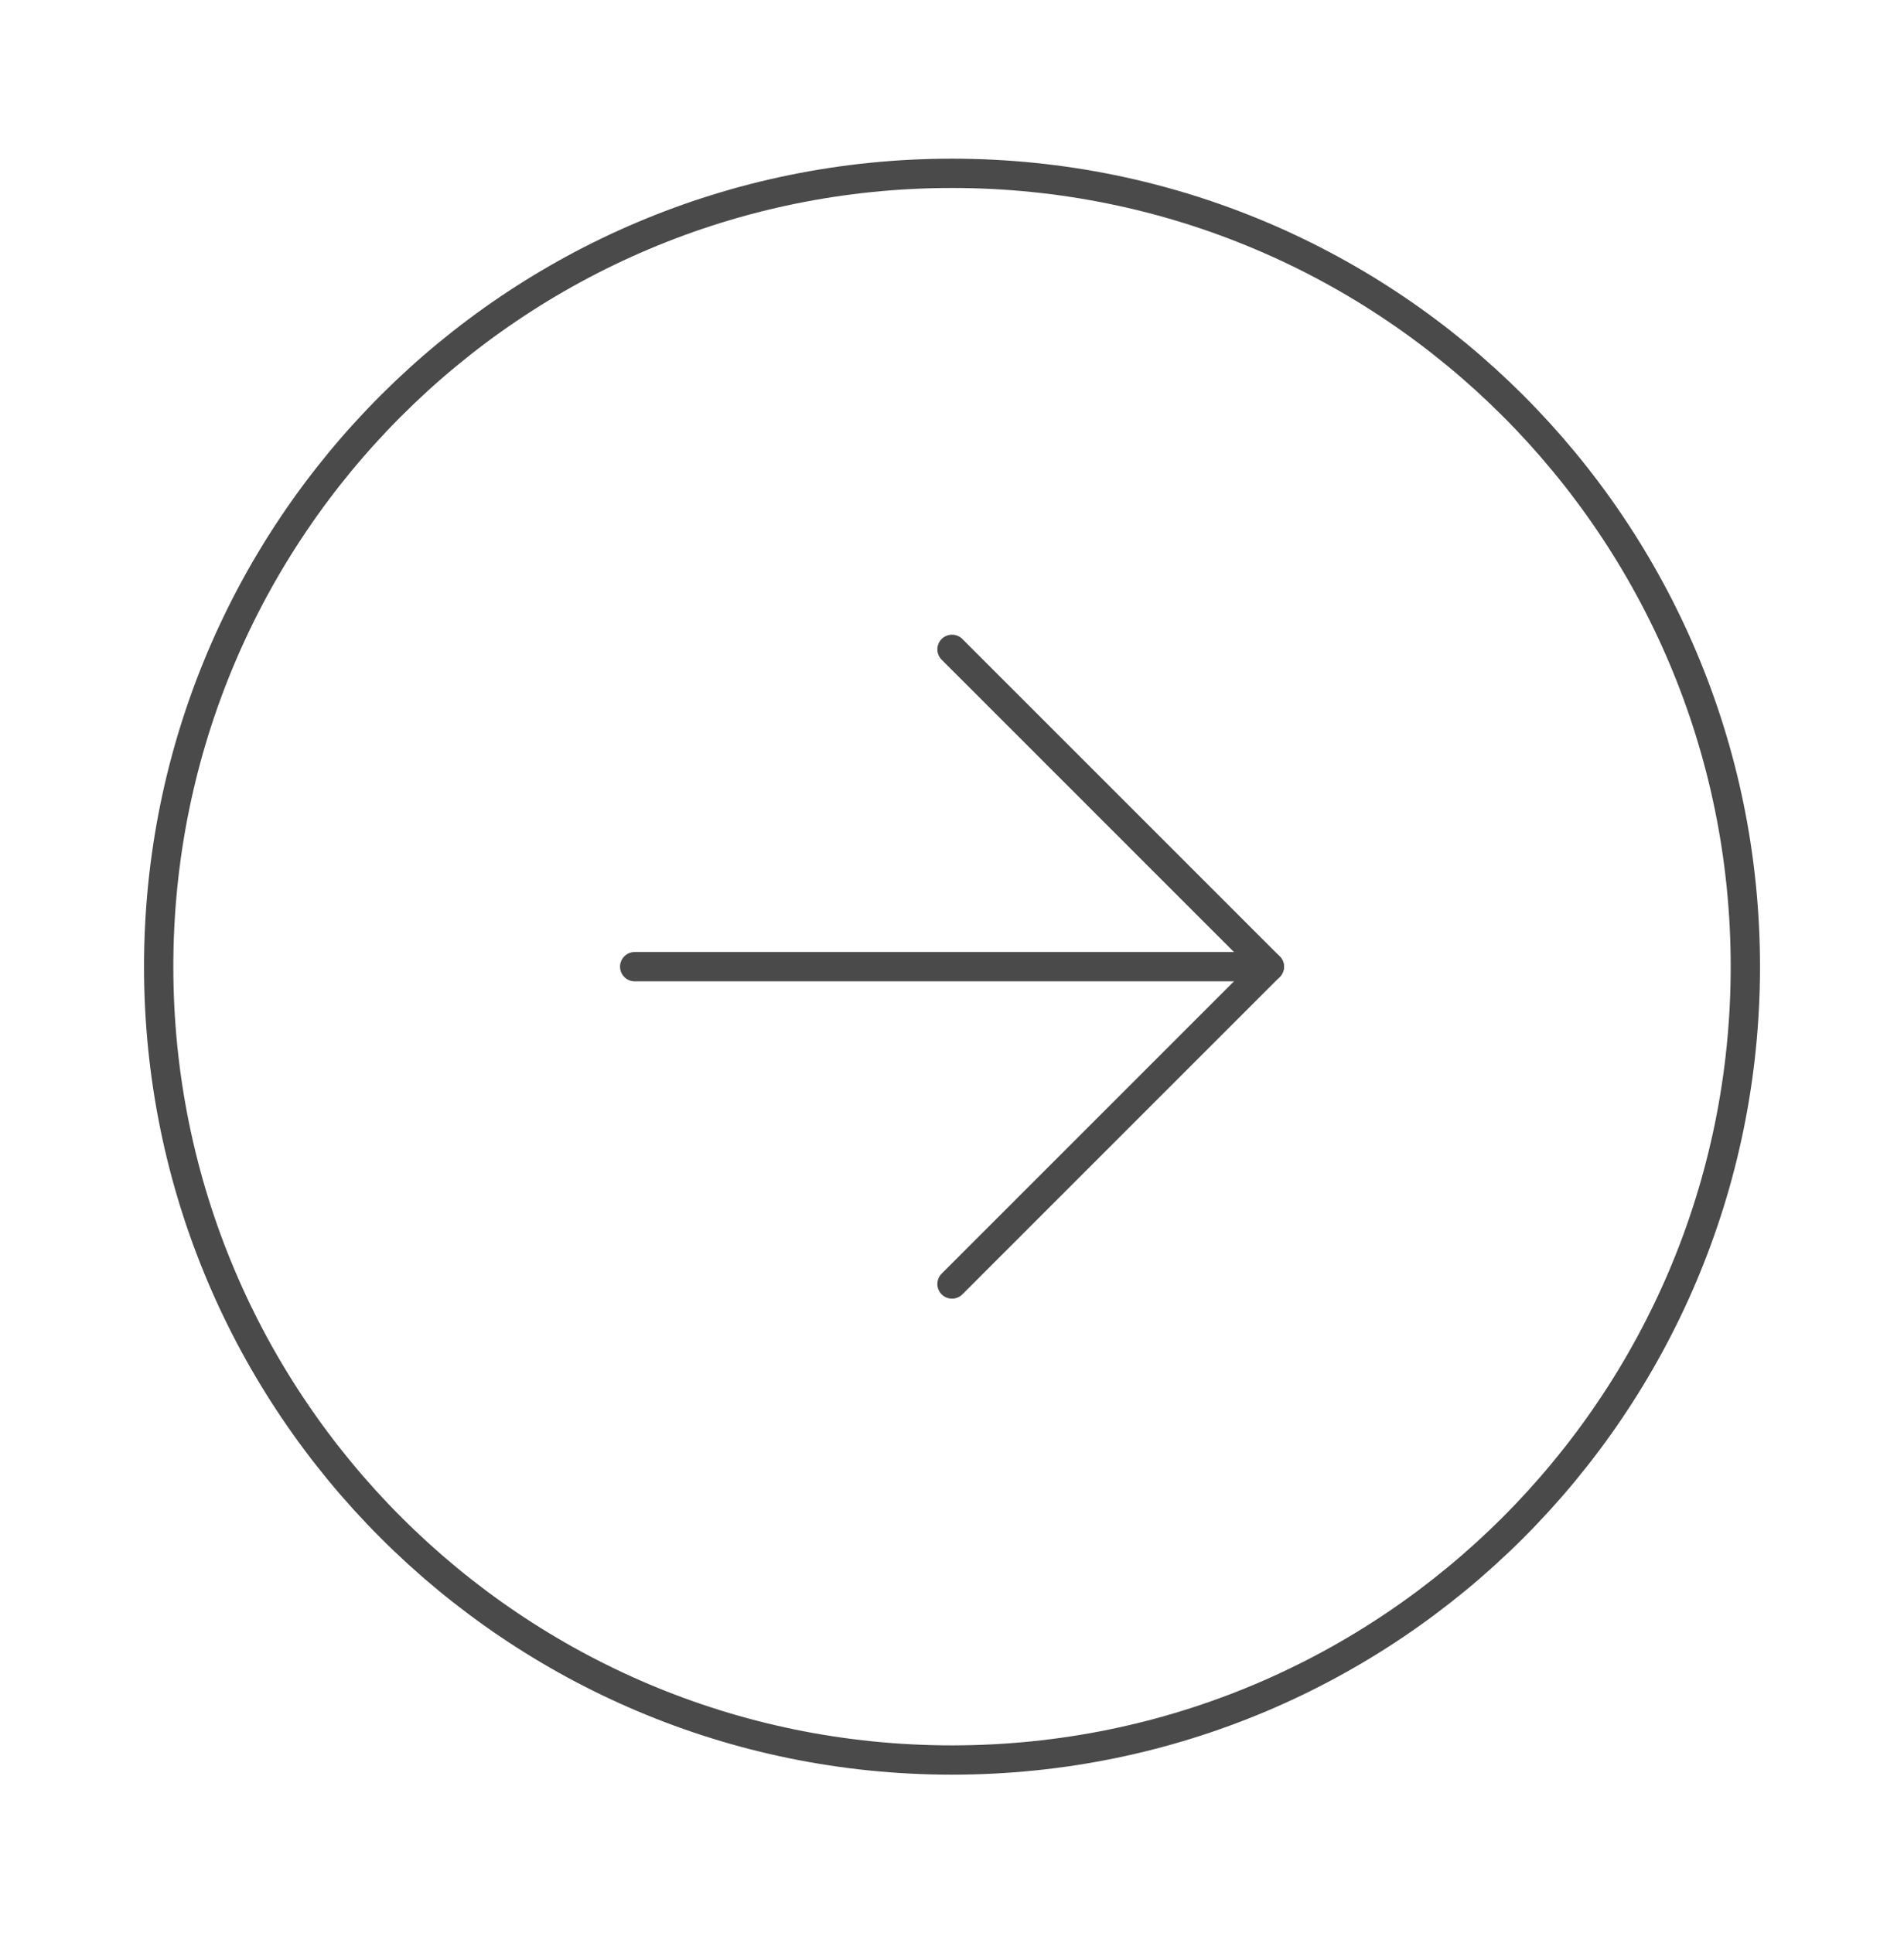 <svg width="65" height="66" viewBox="0 0 65 66" fill="none" xmlns="http://www.w3.org/2000/svg">
<path d="M32.5 60.083C47.458 60.083 59.584 47.958 59.584 33C59.584 18.042 47.458 5.917 32.5 5.917C17.543 5.917 5.417 18.042 5.417 33C5.417 47.958 17.543 60.083 32.5 60.083Z" stroke="#4A4A4A" stroke-linecap="round" stroke-linejoin="round"/>
<path d="M32.5 43.833L43.333 33L32.5 22.167" stroke="#4A4A4A" stroke-linecap="round" stroke-linejoin="round"/>
<path d="M21.667 33H43.334" stroke="#4A4A4A" stroke-linecap="round" stroke-linejoin="round"/>
</svg>
